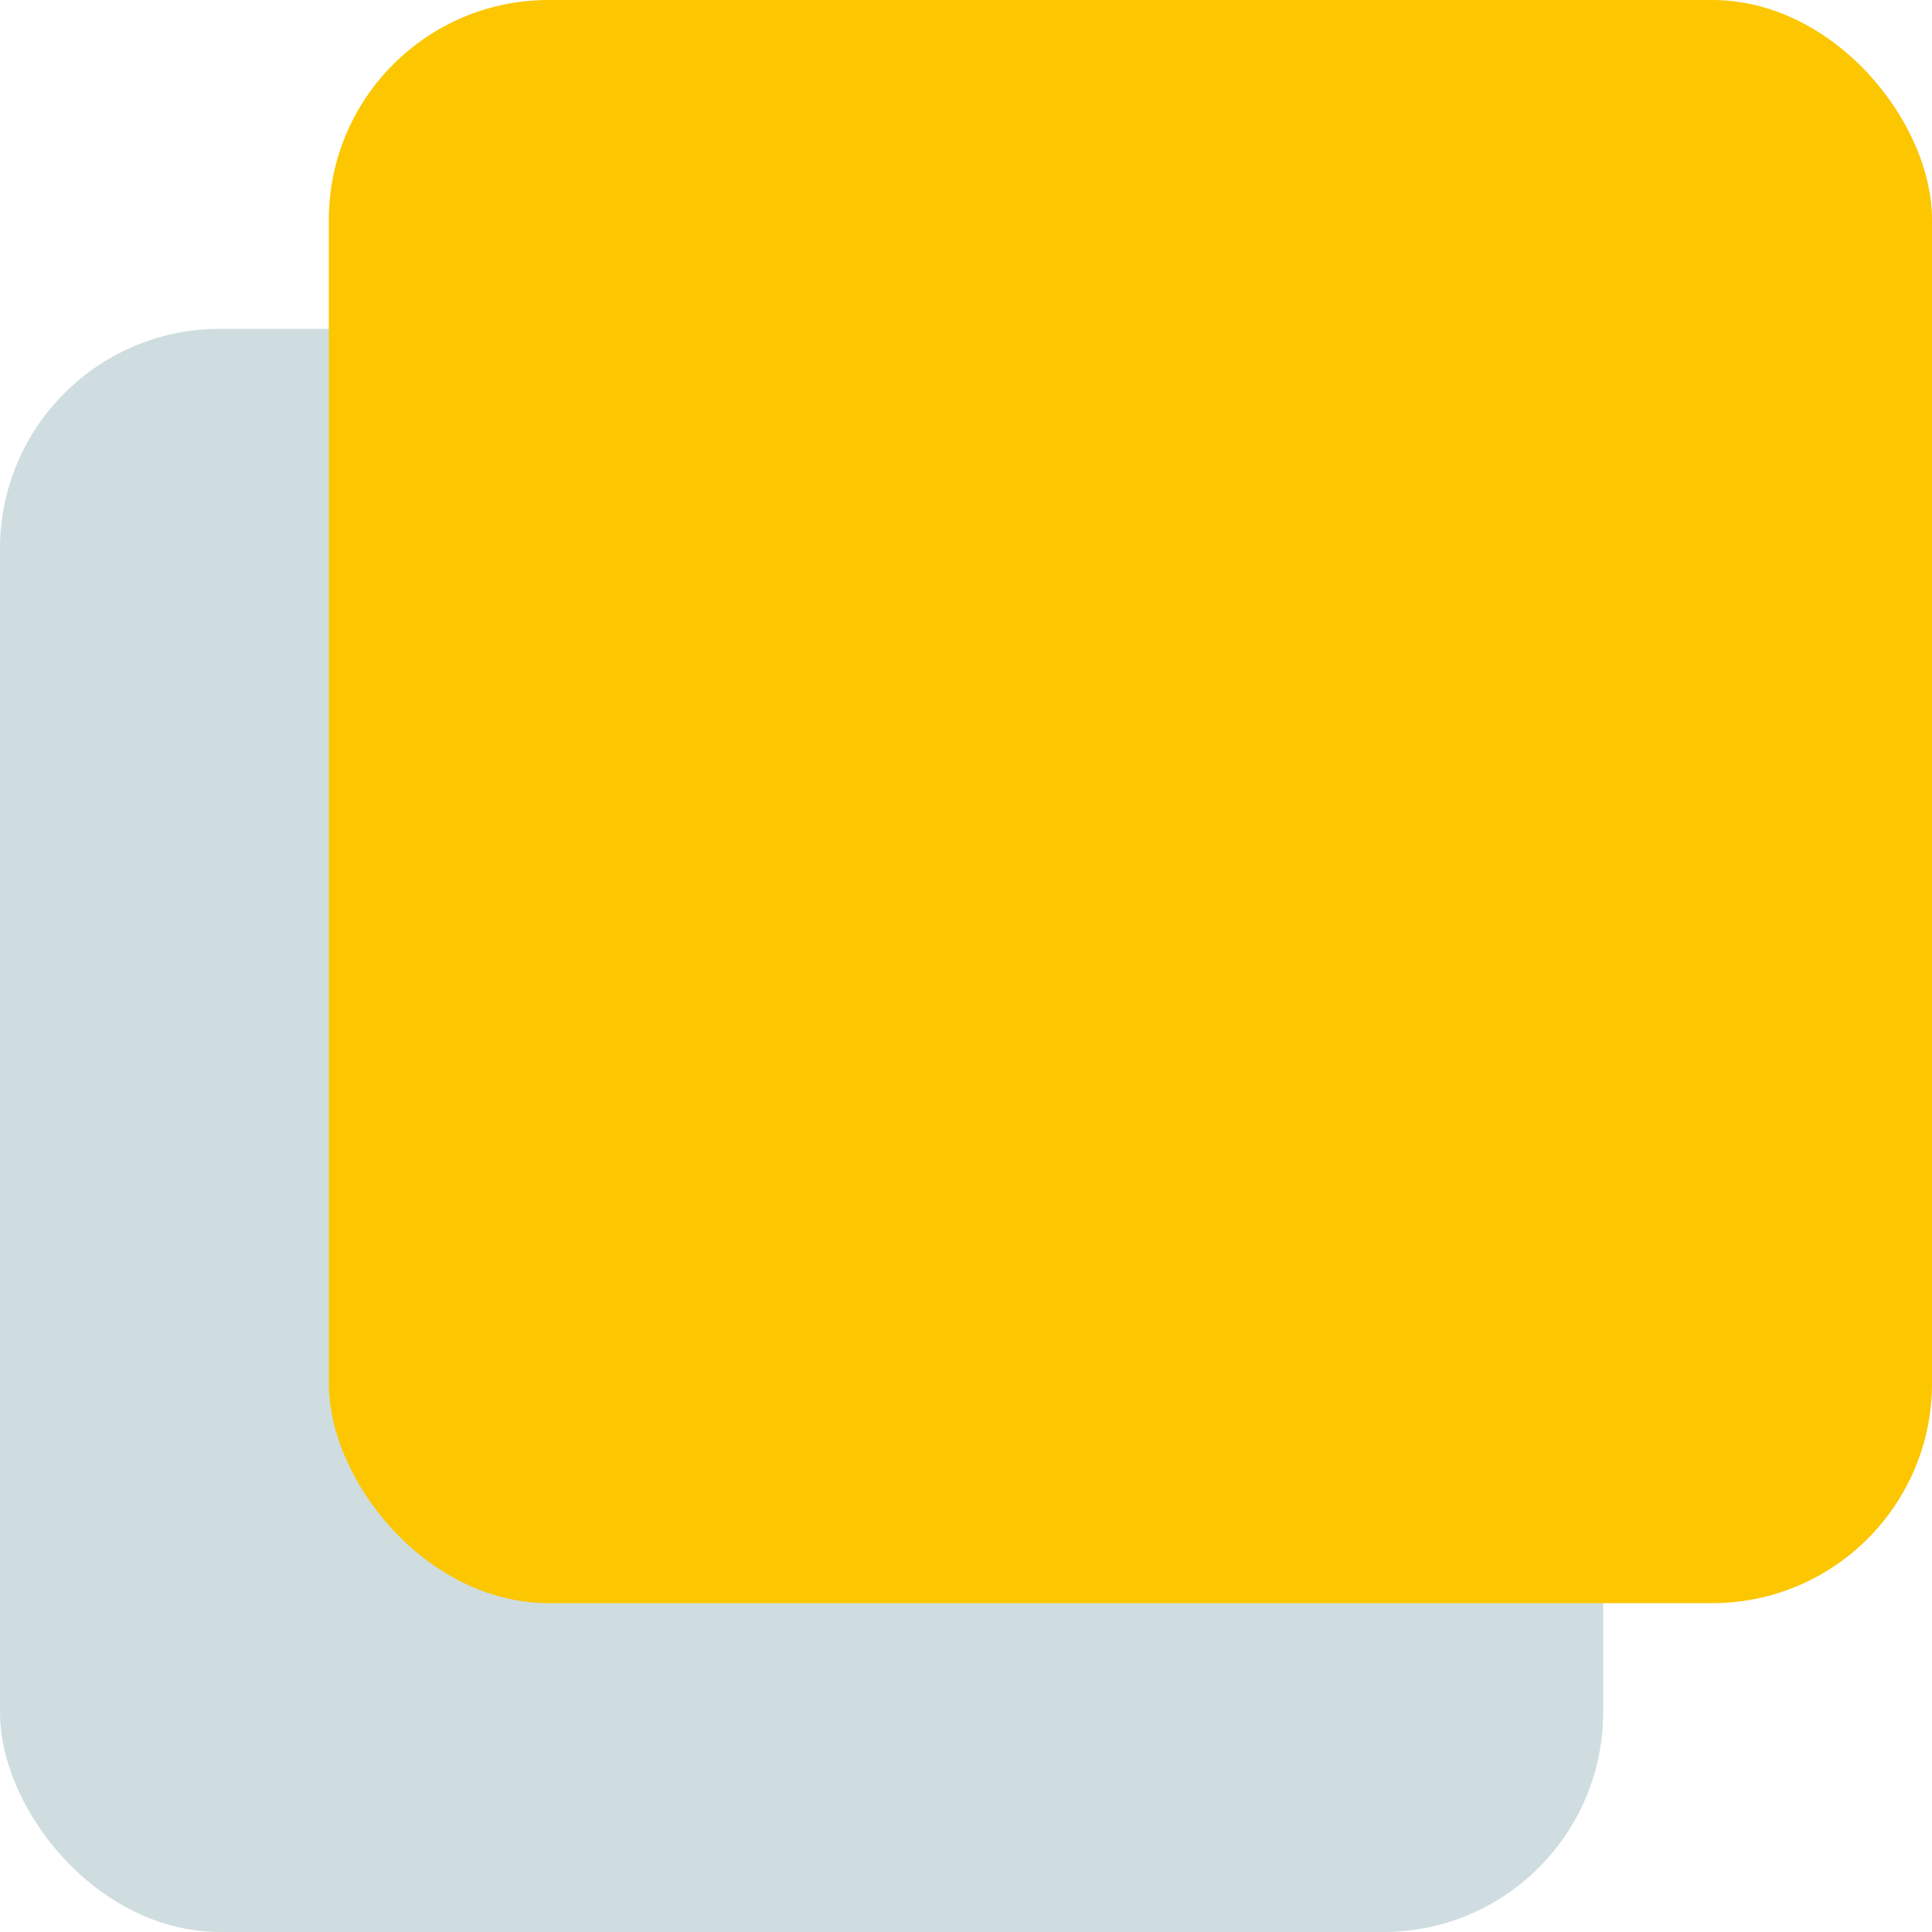 <svg xmlns="http://www.w3.org/2000/svg" viewBox="0 0 43.77 43.77"><defs><style>.cls-1{fill:#0f5768;opacity:0.2;}.cls-2{fill:#fcc600;}</style></defs><title>game2b_case_bg_activ</title><g id="Calque_2" data-name="Calque 2"><g id="cases_jeu2_etat_actif" data-name="cases jeu2_etat_actif"><rect class="cls-1" y="7.45" width="36.32" height="36.32" rx="4.98" ry="4.98"/><rect class="cls-2" x="7.45" width="36.32" height="36.32" rx="4.98" ry="4.98"/></g></g></svg>